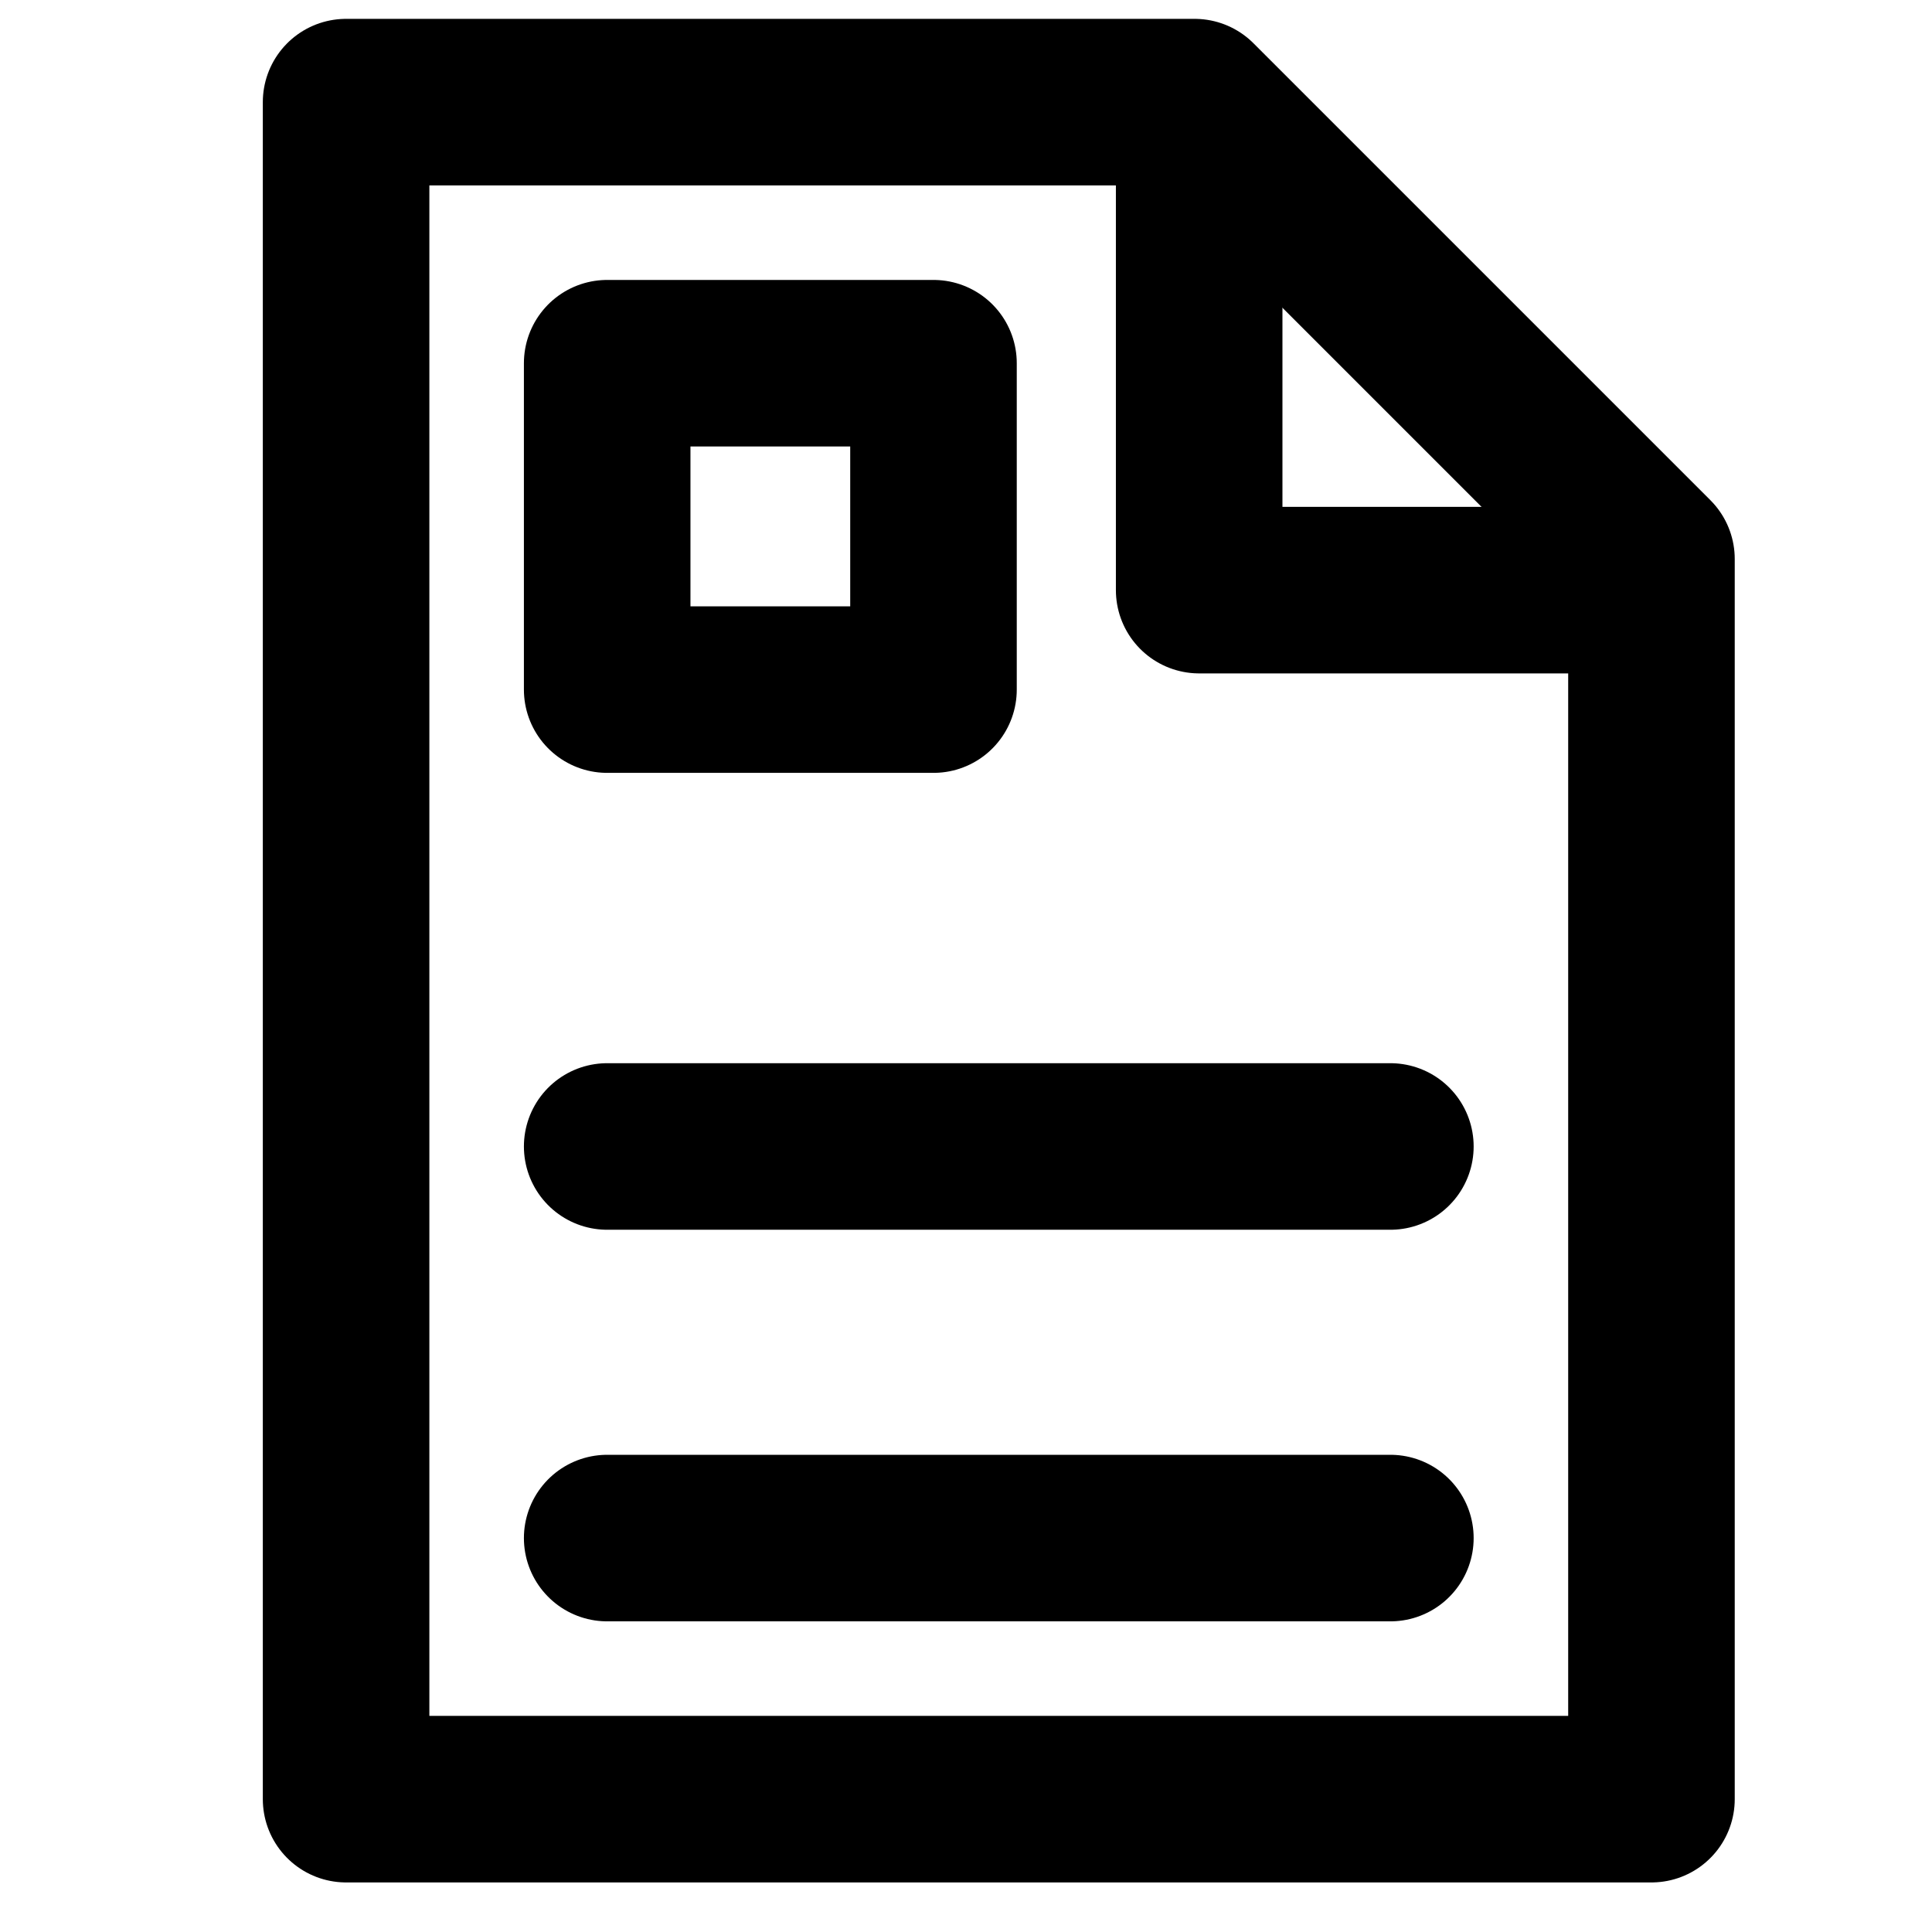 <svg width="29" height="29" viewBox="0 0 29 29" fill="none" xmlns="http://www.w3.org/2000/svg">
<g clip-path="url(#clip0_40_4702)">
<path d="M5.195 27.006V1.533H17.931L24.789 8.391V27.006H5.195Z" stroke="black" stroke-width="2.5" stroke-linecap="round" stroke-linejoin="round"/>
<path d="M24.5 8.858H18V2" stroke="black" stroke-width="2.5" stroke-linecap="round" stroke-linejoin="round"/>
<path d="M14.012 5.452H9.114V10.351H14.012V5.452Z" stroke="black" stroke-width="2.5" stroke-miterlimit="10" stroke-linecap="round" stroke-linejoin="round"/>
<path d="M9.114 17.209H20.87" stroke="black" stroke-width="2.5" stroke-miterlimit="10" stroke-linecap="round" stroke-linejoin="round"/>
<path d="M9.114 23.087H20.87" stroke="black" stroke-width="2.5" stroke-miterlimit="10" stroke-linecap="round" stroke-linejoin="round"/>
</g>
<defs>
<clipPath id="clip0_40_4702">
<rect width="28" height="28" fill="white" transform="translate(0.992 0.27)"/>
</clipPath>
</defs>
</svg>
